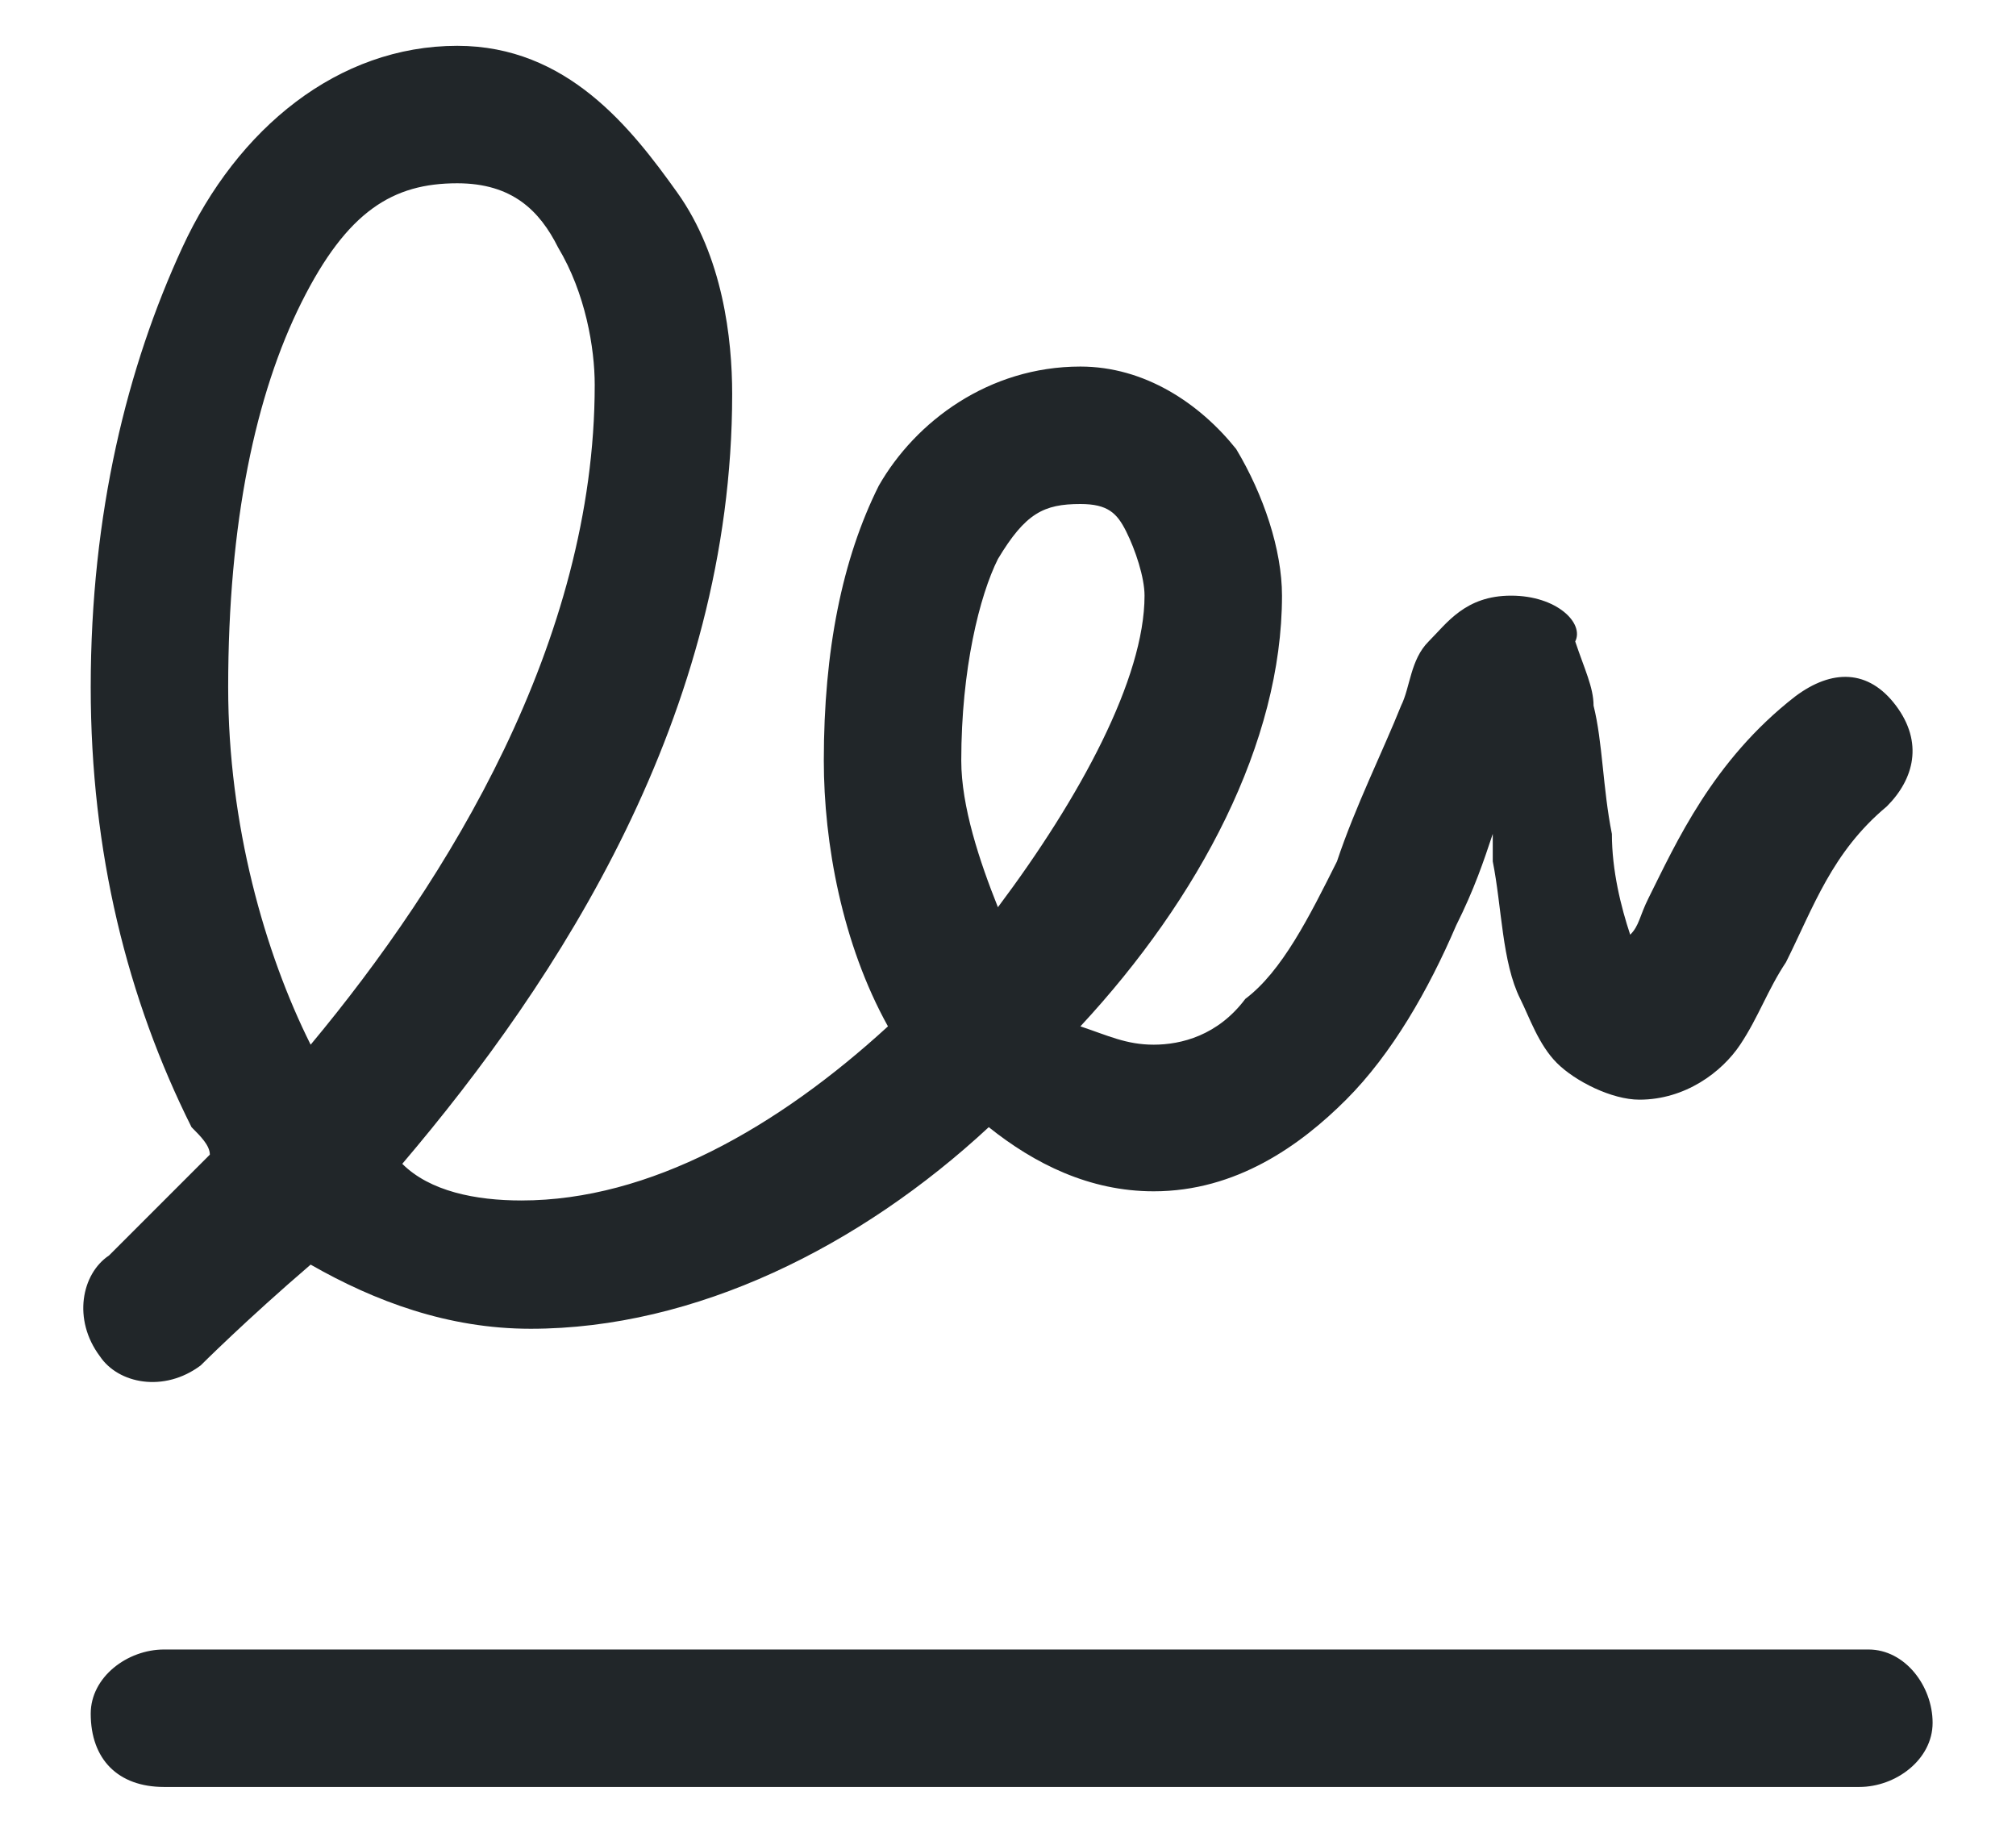 <svg width="22" height="20" viewBox="0 0 22 20" fill="none" xmlns="http://www.w3.org/2000/svg">
<path d="M4.99 0.5C3.69 0.5 2.59 1.4 1.99 2.7C1.39 4 0.99 5.6 0.99 7.5C0.99 9.3 1.39 10.9 2.09 12.3C2.19 12.4 2.29 12.5 2.29 12.6C1.69 13.2 1.19 13.7 1.19 13.7C0.89 13.9 0.79 14.4 1.09 14.8C1.29 15.1 1.79 15.2 2.19 14.9C2.19 14.9 2.69 14.4 3.39 13.8C4.09 14.2 4.89 14.5 5.79 14.5C7.59 14.5 9.39 13.6 10.79 12.3C11.29 12.7 11.89 13 12.59 13C13.49 13 14.19 12.5 14.69 12C15.19 11.5 15.59 10.8 15.89 10.1C16.09 9.7 16.19 9.4 16.29 9.1C16.29 9.2 16.29 9.3 16.29 9.4C16.39 9.9 16.39 10.5 16.59 10.9C16.69 11.1 16.79 11.4 16.99 11.6C17.19 11.8 17.59 12 17.89 12C18.39 12 18.79 11.7 18.99 11.4C19.19 11.1 19.29 10.8 19.49 10.5C19.79 9.9 19.99 9.3 20.59 8.8C20.89 8.5 20.99 8.1 20.69 7.7C20.39 7.3 19.99 7.3 19.59 7.6C18.69 8.3 18.29 9.2 17.99 9.8C17.89 10 17.89 10.1 17.79 10.2C17.69 9.9 17.59 9.5 17.59 9.1C17.49 8.6 17.49 8.1 17.39 7.7C17.39 7.5 17.29 7.3 17.19 7C17.29 6.8 16.99 6.5 16.49 6.5C15.99 6.5 15.79 6.8 15.59 7C15.39 7.2 15.39 7.5 15.29 7.7C15.09 8.2 14.79 8.8 14.59 9.4C14.29 10 13.99 10.6 13.59 10.9C13.29 11.3 12.89 11.4 12.59 11.4C12.29 11.4 12.09 11.3 11.79 11.2C13.09 9.8 13.99 8.1 13.99 6.5C13.99 6 13.79 5.4 13.49 4.9C13.09 4.4 12.49 4 11.79 4C10.79 4 9.99 4.6 9.59 5.3C9.19 6.1 8.99 7.1 8.99 8.3C8.99 9.2 9.19 10.3 9.69 11.2C8.49 12.3 7.09 13.1 5.69 13.1C5.19 13.1 4.69 13 4.39 12.7C6.09 10.7 7.99 7.8 7.99 4.3C7.99 3.7 7.89 2.8 7.39 2.1C6.89 1.4 6.19 0.5 4.99 0.5ZM4.99 2C5.59 2 5.89 2.3 6.09 2.7C6.39 3.2 6.49 3.8 6.49 4.2C6.49 7 4.89 9.6 3.39 11.4C2.89 10.4 2.49 9 2.49 7.5C2.49 5.7 2.79 4.3 3.29 3.3C3.79 2.3 4.29 2 4.99 2ZM11.79 5.5C12.09 5.5 12.19 5.6 12.29 5.8C12.39 6 12.49 6.3 12.49 6.5C12.49 7.4 11.79 8.7 10.89 9.9C10.69 9.4 10.49 8.8 10.49 8.3C10.49 7.3 10.69 6.5 10.89 6.1C11.19 5.6 11.39 5.5 11.79 5.5ZM1.79 18C1.39 18 0.99 18.3 0.99 18.7C0.99 19.2 1.29 19.5 1.79 19.5H20.29C20.69 19.5 21.09 19.2 21.09 18.8C21.09 18.4 20.79 18 20.39 18H1.79Z" fill="#212629"/>
</svg>
